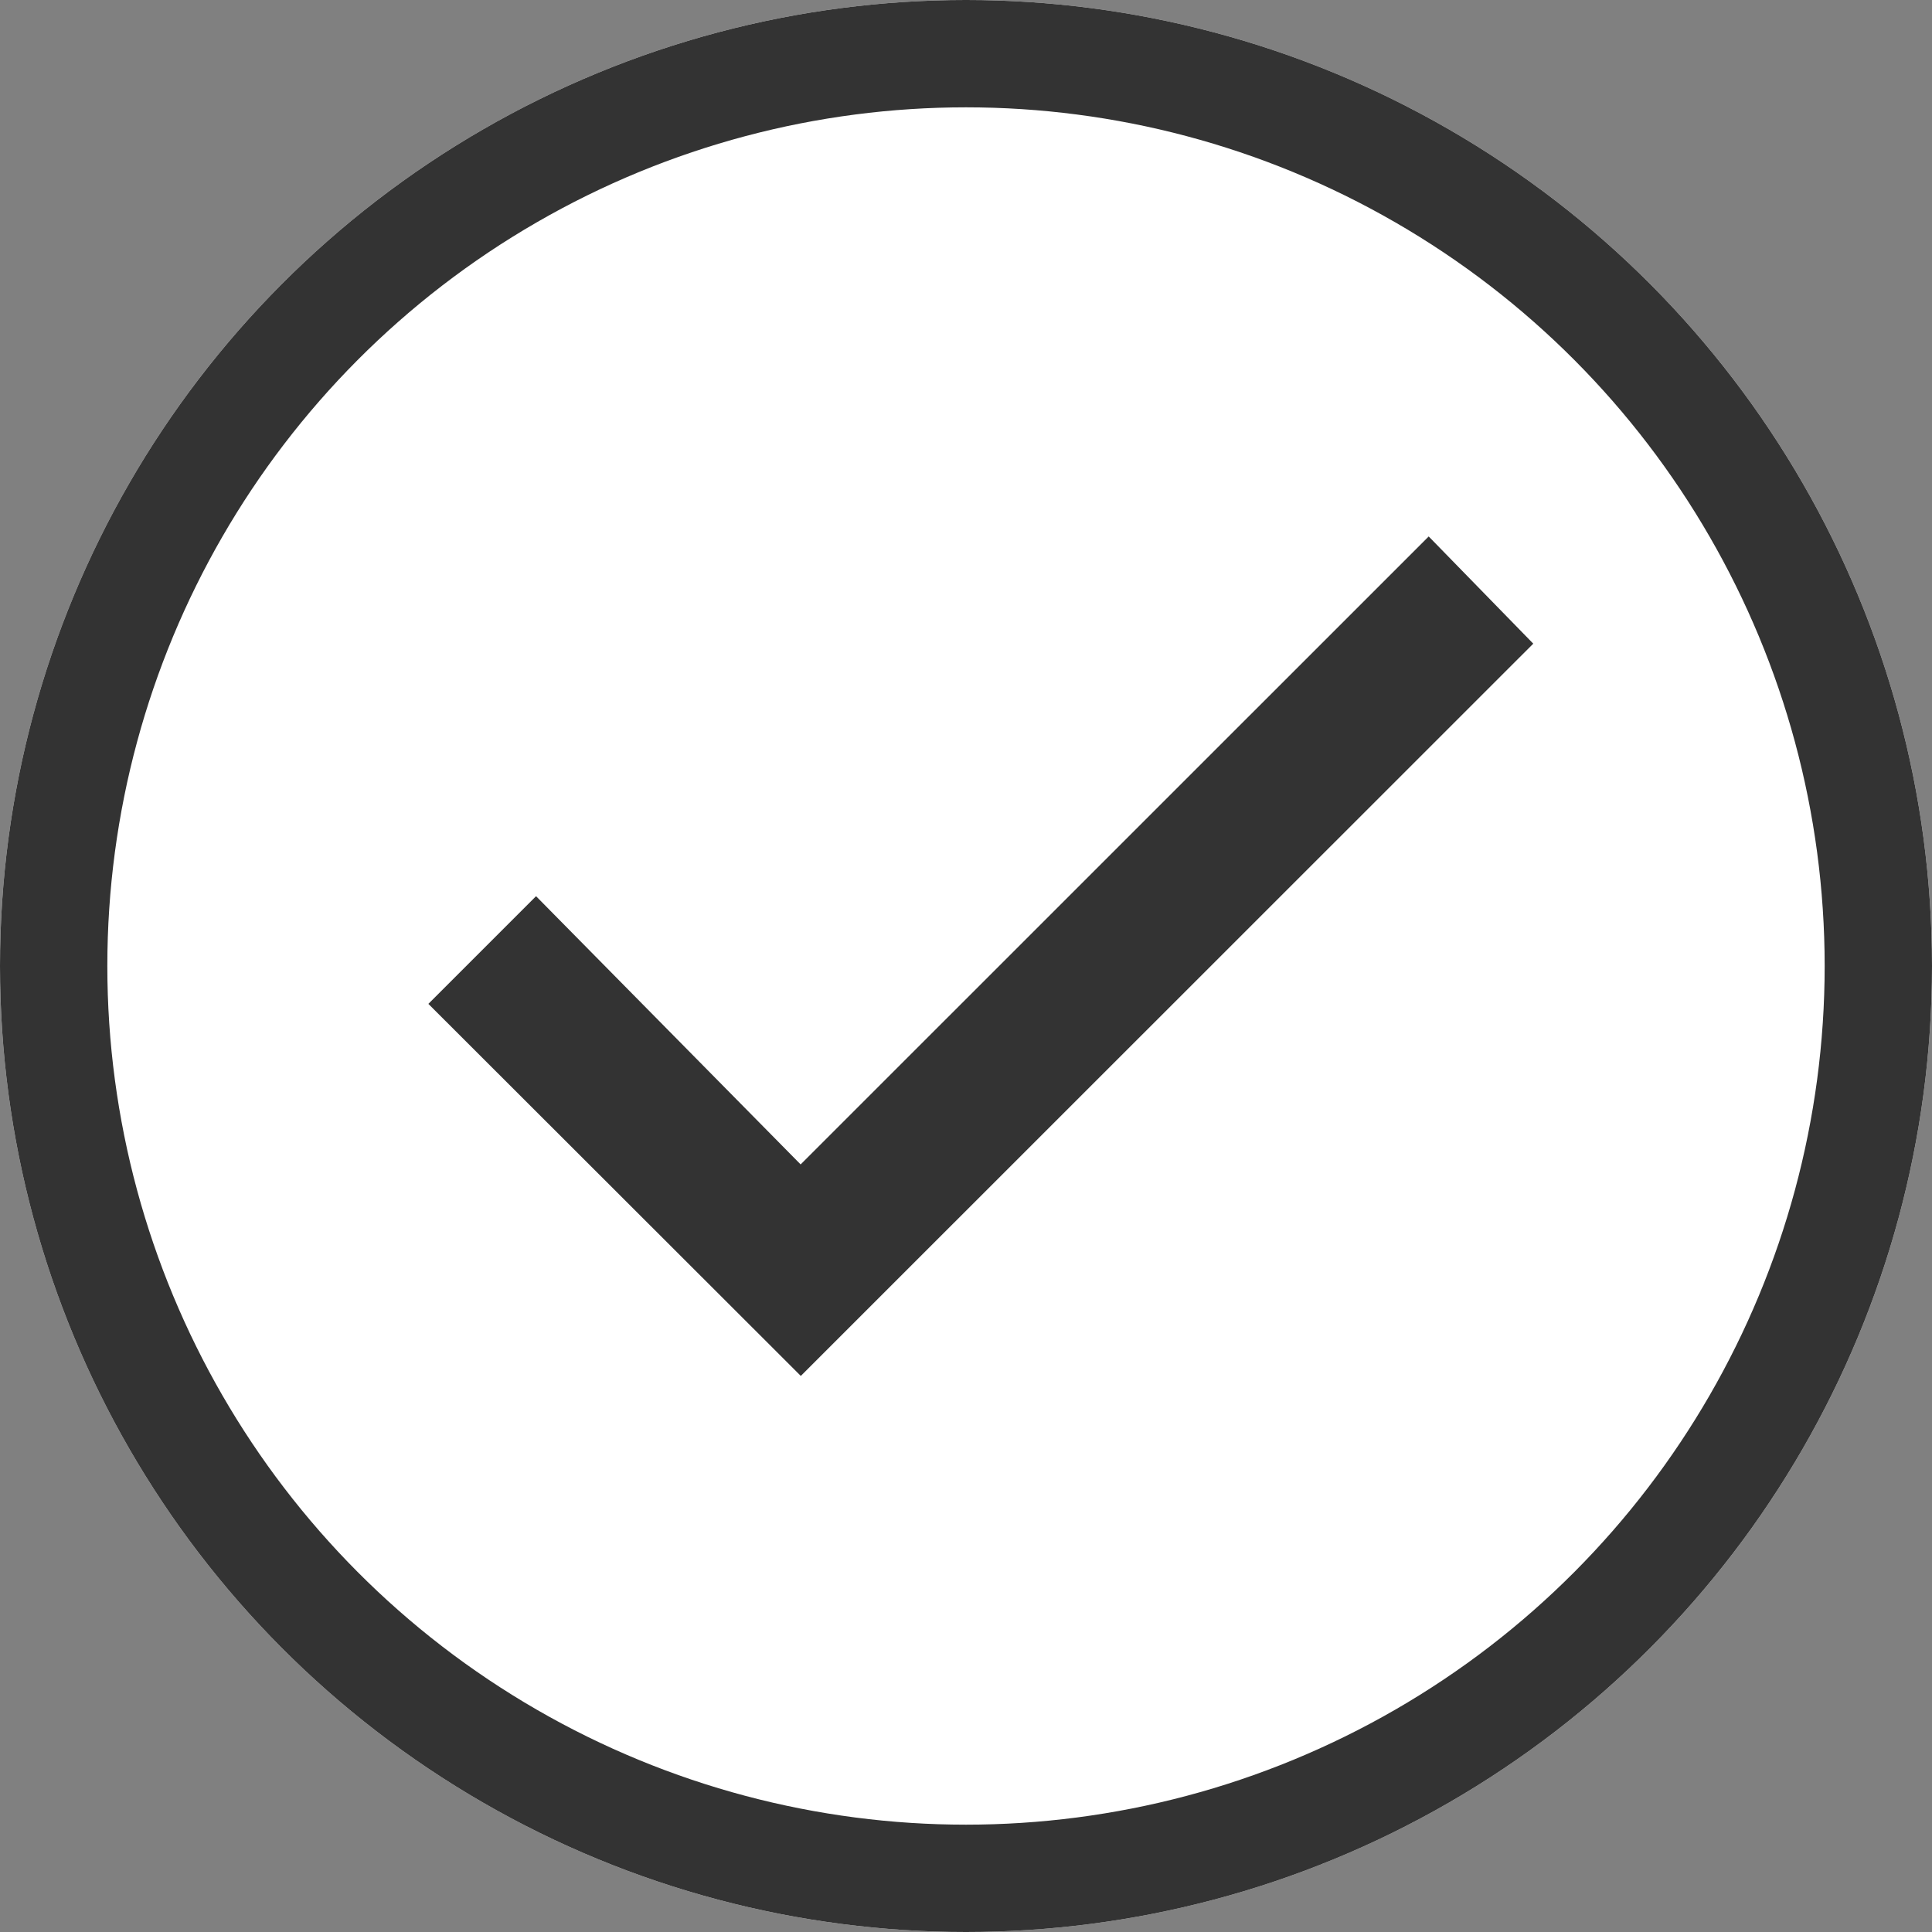 <svg xmlns="http://www.w3.org/2000/svg" width="18" height="18" viewBox="0 0 18 18">
  <rect x="0" y="0" width="18" height="18" fill="#808080" stroke="none"/>
  <g id="Group_1817" data-name="Group 1817" transform="translate(-1177 -308)">
    <g id="Ellipse_14" data-name="Ellipse 14" transform="translate(1177 308)" fill="#fff" stroke="#333" stroke-width="1">
      <circle cx="9" cy="9" r="9" stroke="none"/>
      <circle cx="9" cy="9" r="8.5" fill="none"/>
    </g>
    <path id="Path_1213" data-name="Path 1213" d="M3.965,13.882,9.818,8.03l1.463,1.5L3.965,16.844,0,12.883l1.5-1.5Z" transform="translate(1180.496 304.47)" fill="#333" stroke="#fff" stroke-width="0.7" fill-rule="evenodd"/>
  </g>
</svg>
